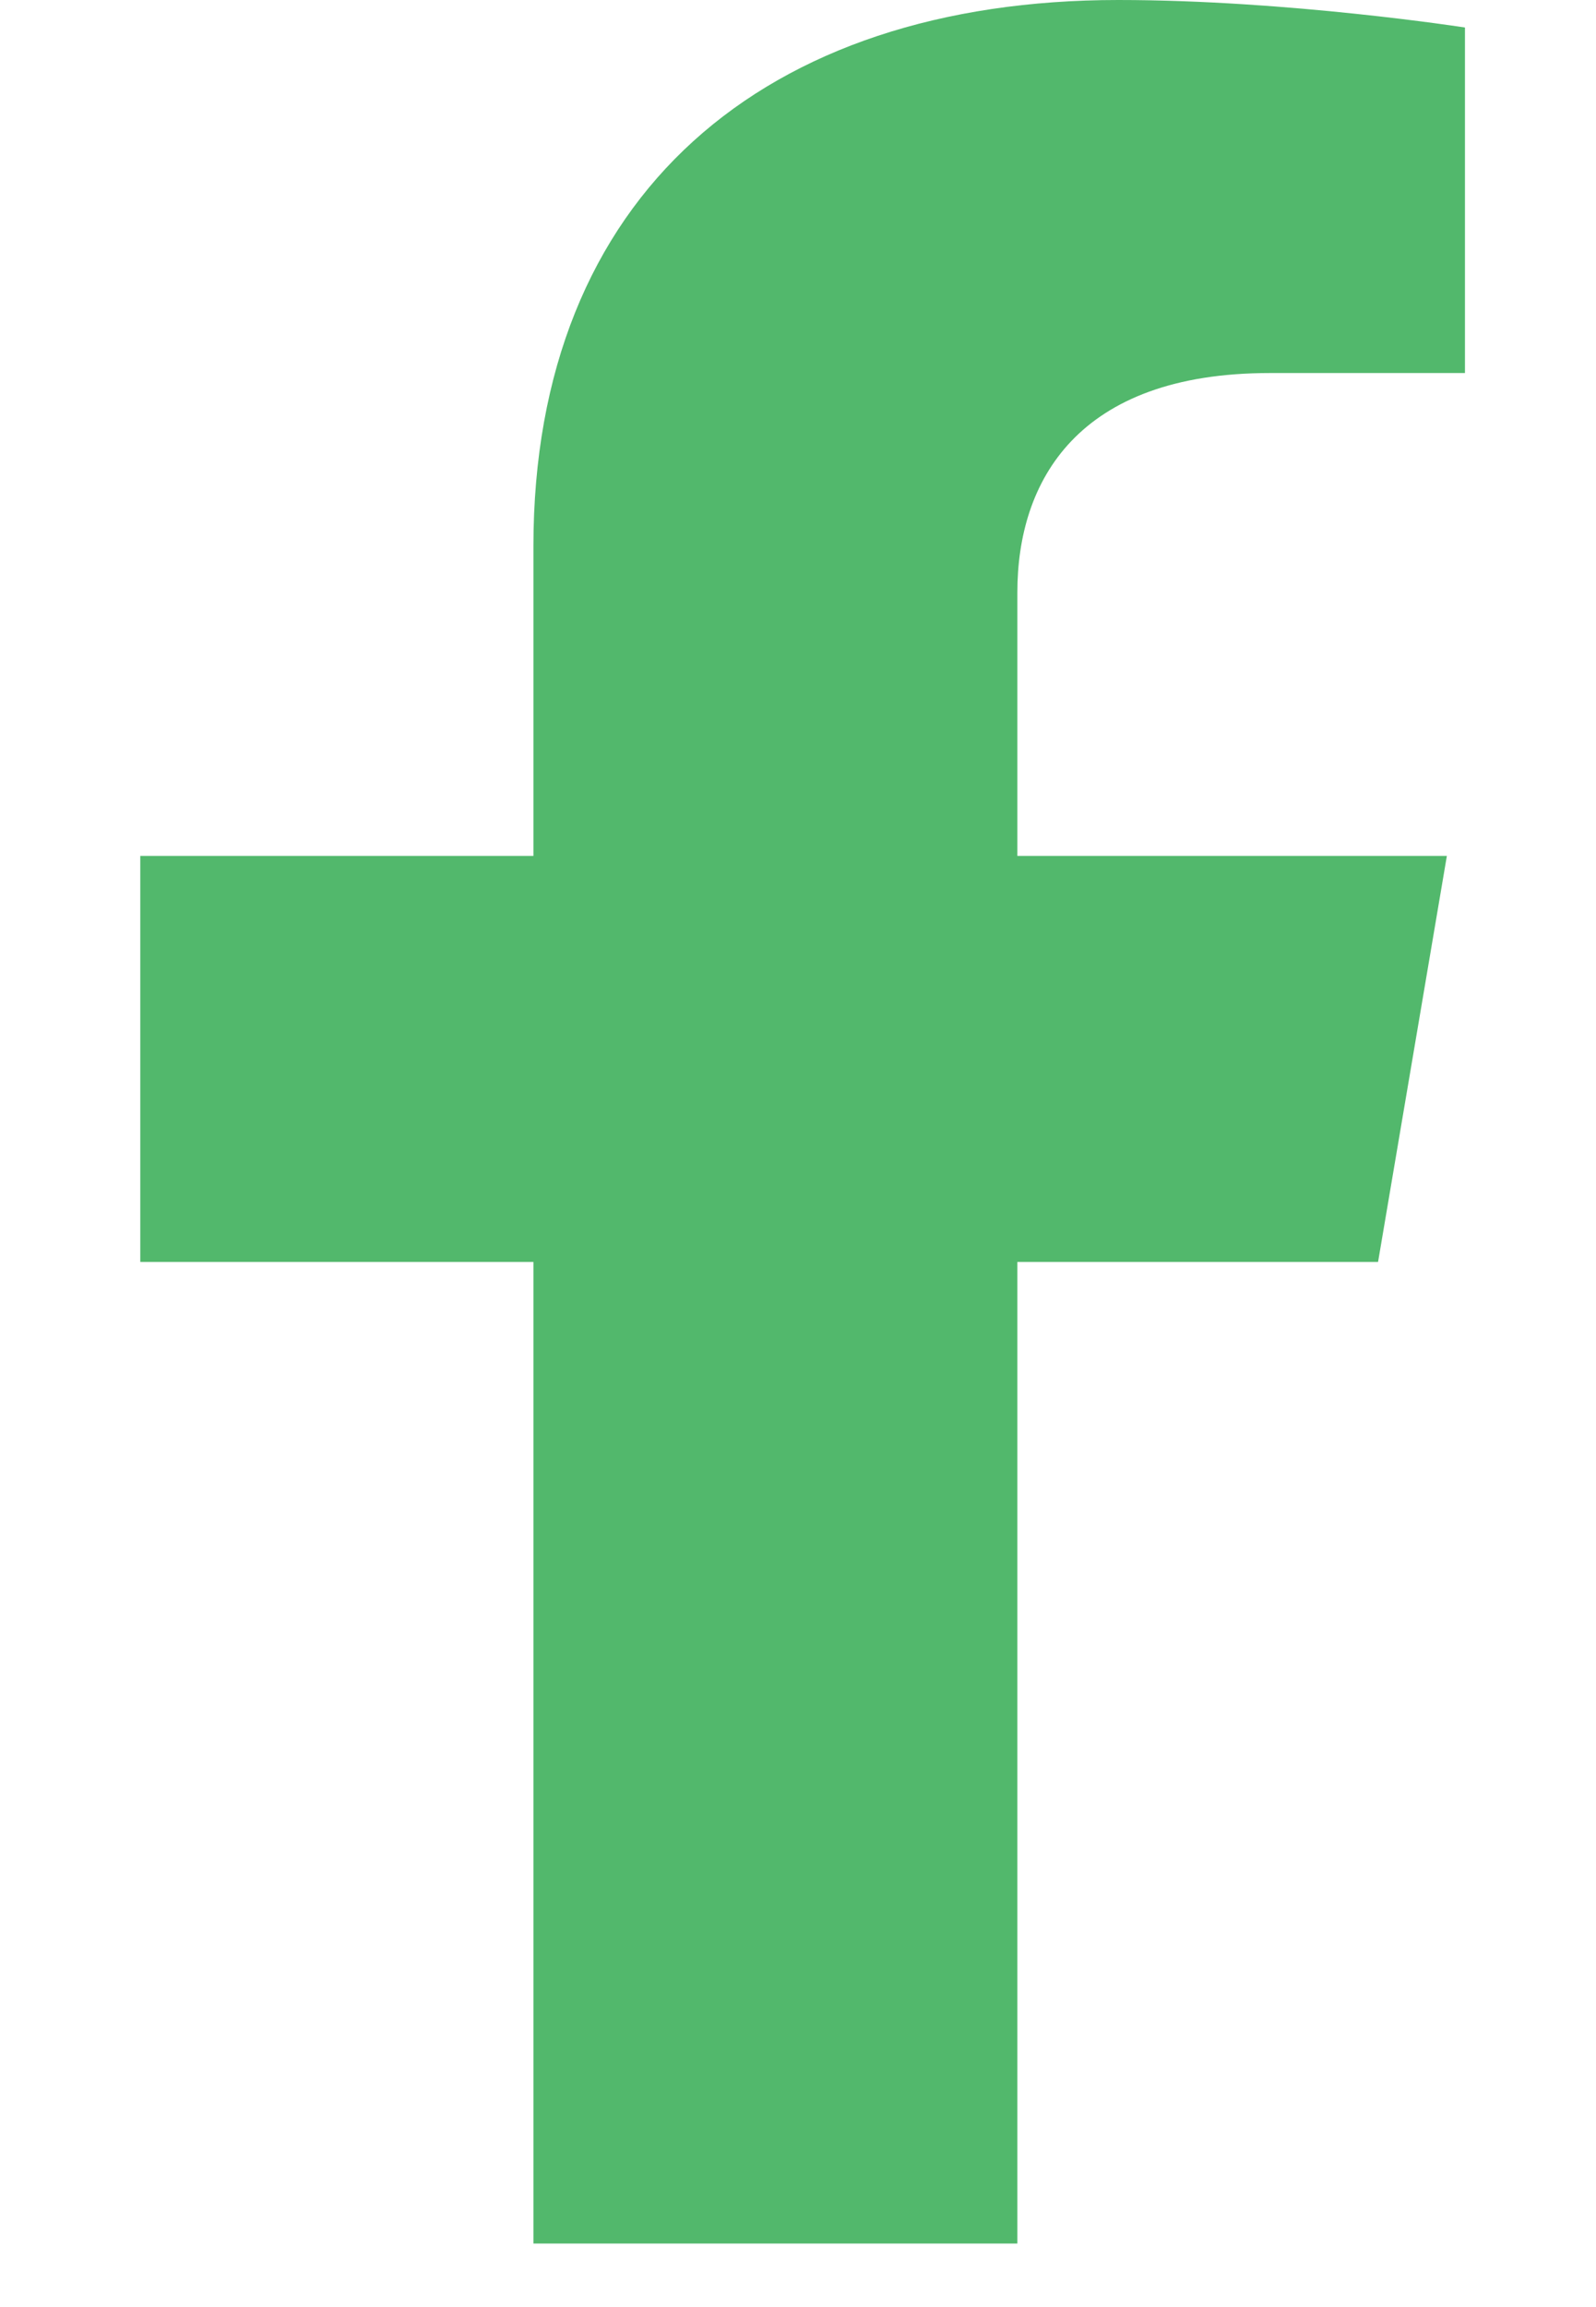 <svg width="9" height="13" viewBox="0 0 9 13" fill="none" xmlns="http://www.w3.org/2000/svg">
<path opacity="0.87" d="M7.771 7.111L8.159 4.823H5.737V3.338C5.737 2.712 6.075 2.102 7.16 2.102H8.261V0.155C8.261 0.155 7.262 0 6.306 0C4.312 0 3.008 1.096 3.008 3.079V4.823H0.791V7.111H3.008V12.642H5.737V7.111H7.771Z" fill="#39AE56"/>
</svg>
